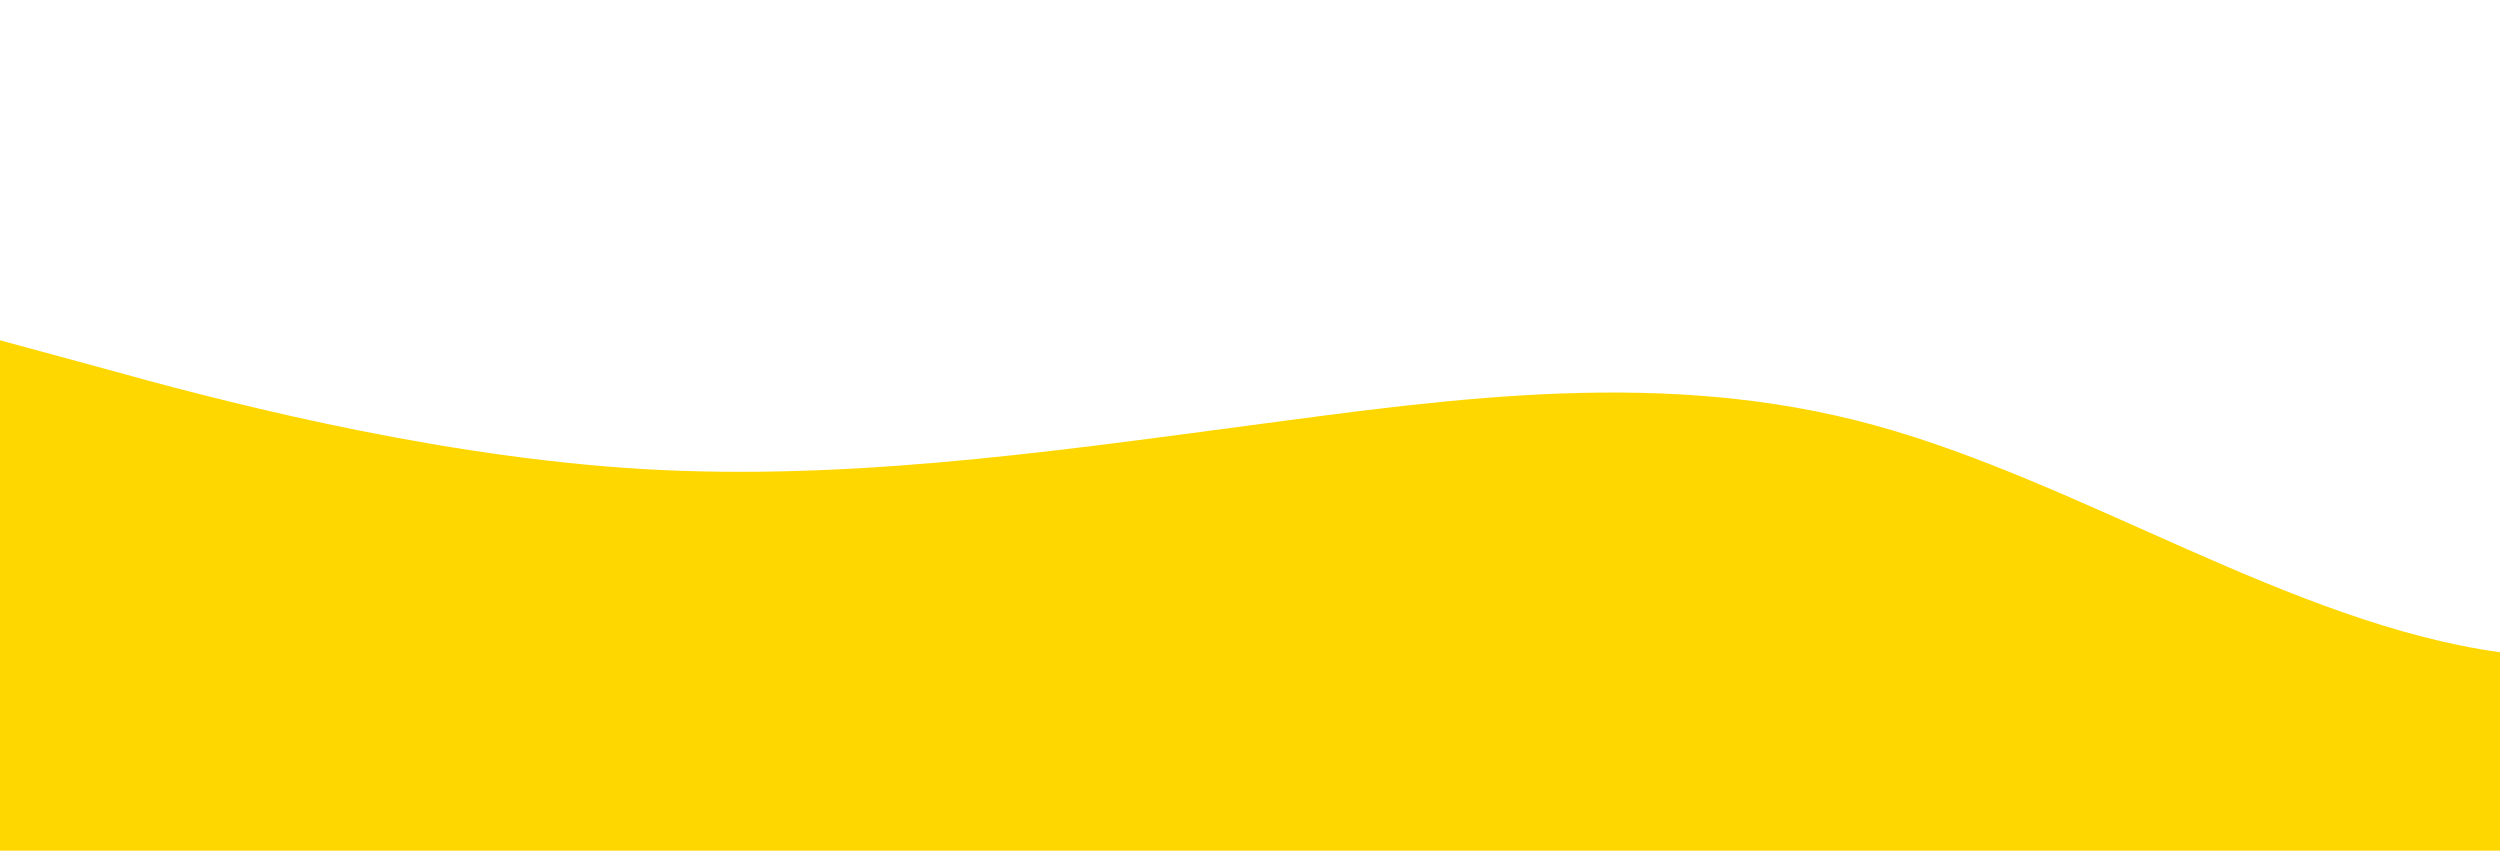 <?xml version="1.0" standalone="no"?>
<svg xmlns:xlink="http://www.w3.org/1999/xlink" id="wave" style="transform:rotate(0deg); transition: 0.3s" viewBox="0 0 1440 490" version="1.1" xmlns="http://www.w3.org/2000/svg"><defs><linearGradient id="sw-gradient-0" x1="0" x2="0" y1="1" y2="0"><stop stop-color="rgba(255, 215, 0, 1)" offset="0%"/><stop stop-color="rgba(255, 215, 0, 1)" offset="100%"/></linearGradient></defs><path style="transform:translate(0, 0px); opacity:1" fill="url(#sw-gradient-0)" d="M0,196L60,212.3C120,229,240,261,360,269.5C480,278,600,261,720,245C840,229,960,212,1080,245C1200,278,1320,359,1440,375.7C1560,392,1680,343,1800,269.5C1920,196,2040,98,2160,98C2280,98,2400,196,2520,204.2C2640,212,2760,131,2880,122.5C3000,114,3120,180,3240,228.7C3360,278,3480,310,3600,326.7C3720,343,3840,343,3960,294C4080,245,4200,147,4320,122.5C4440,98,4560,147,4680,179.7C4800,212,4920,229,5040,204.2C5160,180,5280,114,5400,106.2C5520,98,5640,147,5760,155.2C5880,163,6000,131,6120,163.3C6240,196,6360,294,6480,318.5C6600,343,6720,294,6840,245C6960,196,7080,147,7200,163.3C7320,180,7440,261,7560,302.2C7680,343,7800,343,7920,302.2C8040,261,8160,180,8280,147C8400,114,8520,131,8580,138.8L8640,147L8640,490L8580,490C8520,490,8400,490,8280,490C8160,490,8040,490,7920,490C7800,490,7680,490,7560,490C7440,490,7320,490,7200,490C7080,490,6960,490,6840,490C6720,490,6600,490,6480,490C6360,490,6240,490,6120,490C6000,490,5880,490,5760,490C5640,490,5520,490,5400,490C5280,490,5160,490,5040,490C4920,490,4800,490,4680,490C4560,490,4440,490,4320,490C4200,490,4080,490,3960,490C3840,490,3720,490,3600,490C3480,490,3360,490,3240,490C3120,490,3000,490,2880,490C2760,490,2640,490,2520,490C2400,490,2280,490,2160,490C2040,490,1920,490,1800,490C1680,490,1560,490,1440,490C1320,490,1200,490,1080,490C960,490,840,490,720,490C600,490,480,490,360,490C240,490,120,490,60,490L0,490Z"/></svg>
